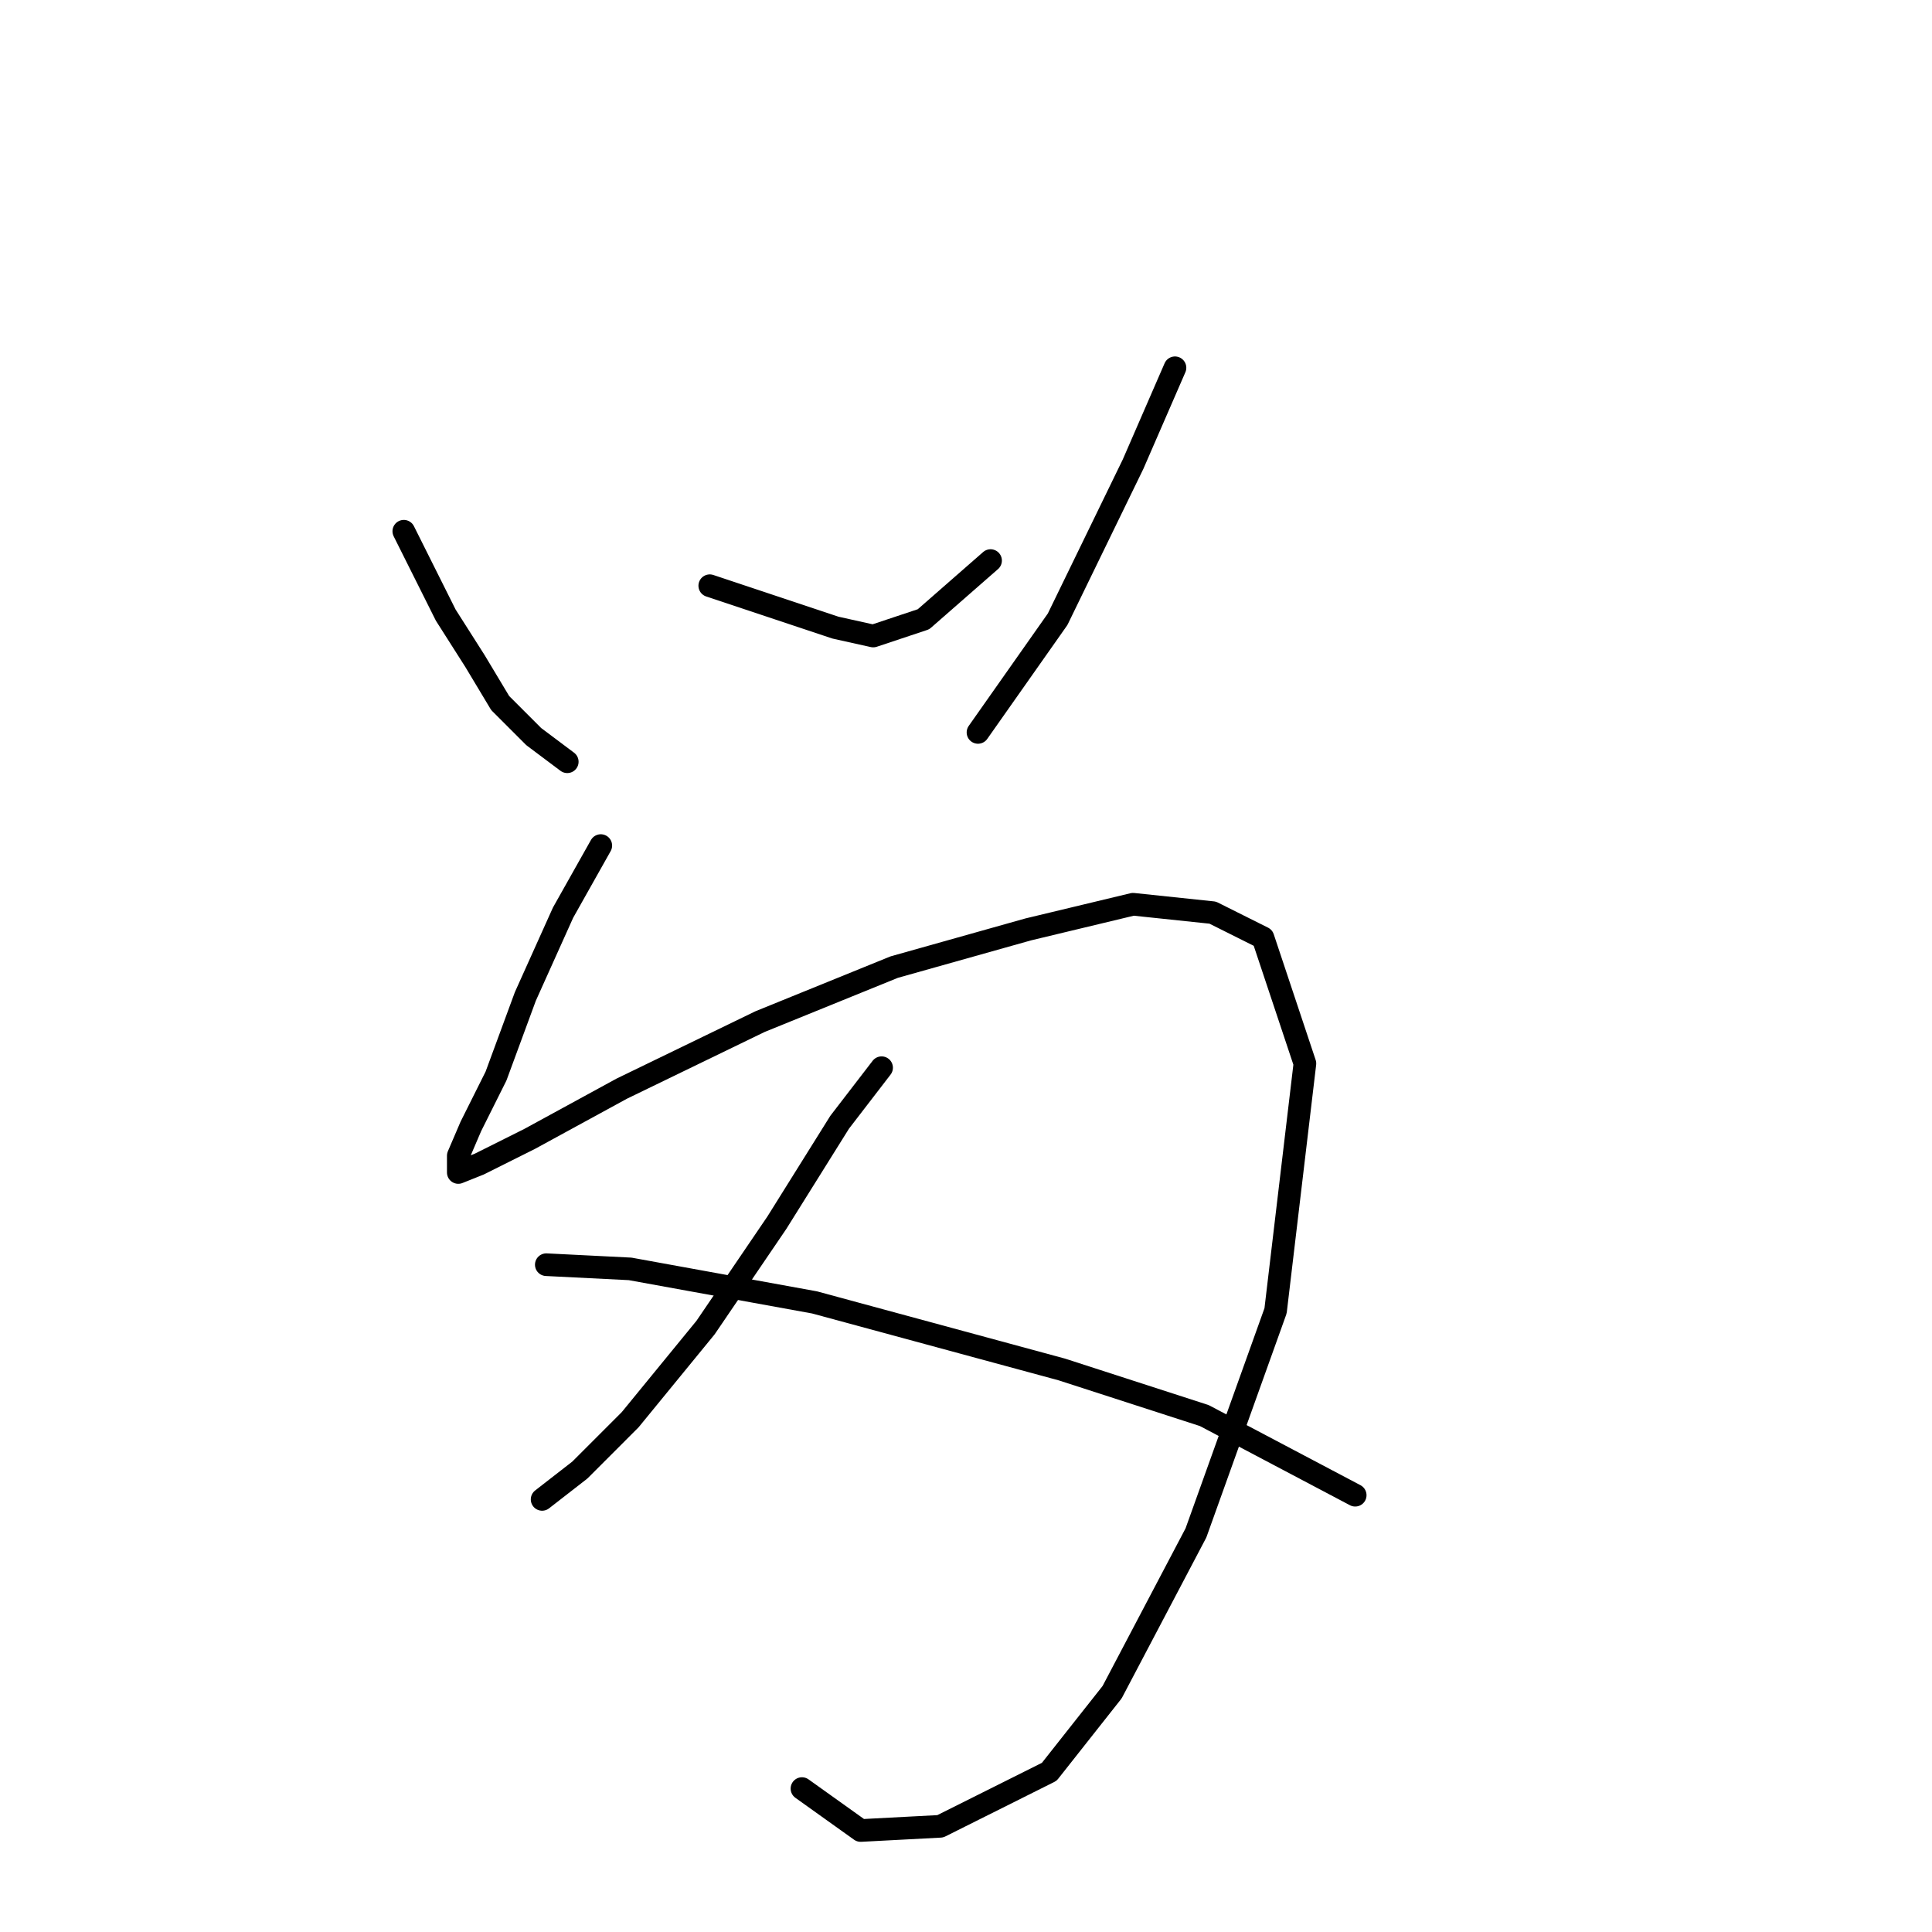 <?xml version="1.0" standalone="no"?>
    <svg width="256" height="256" xmlns="http://www.w3.org/2000/svg" version="1.1">
    <polyline stroke="black" stroke-width="3" stroke-linecap="round" fill="transparent" stroke-linejoin="round" points="53.506 70.392 59.06 81.499 62.947 87.608 66.279 93.161 70.722 97.604 75.165 100.936 75.165 100.936 " />
        <polyline stroke="black" stroke-width="3" stroke-linecap="round" fill="transparent" stroke-linejoin="round" points="94.047 77.611 105.709 81.499 110.707 83.165 115.705 84.275 122.37 82.054 131.255 74.279 131.255 74.279 " />
        <polyline stroke="black" stroke-width="3" stroke-linecap="round" fill="transparent" stroke-linejoin="round" points="155.691 48.733 150.137 61.506 140.141 82.054 129.589 97.049 129.589 97.049 " />
        <polyline stroke="black" stroke-width="3" stroke-linecap="round" fill="transparent" stroke-linejoin="round" points="79.608 112.043 74.609 120.929 69.611 132.036 65.724 142.587 62.392 149.252 60.726 153.139 60.726 155.361 63.502 154.25 70.167 150.918 82.384 144.253 100.711 135.368 118.482 128.148 136.253 123.15 150.137 119.818 160.689 120.929 167.353 124.261 172.907 140.921 169.019 173.687 158.468 203.121 147.361 224.224 139.03 234.776 124.591 241.996 114.039 242.551 106.264 236.997 106.264 236.997 " />
        <polyline stroke="black" stroke-width="3" stroke-linecap="round" fill="transparent" stroke-linejoin="round" points="116.816 141.477 111.263 148.696 102.932 162.025 93.491 175.909 83.495 188.126 76.831 194.791 71.833 198.678 71.833 198.678 " />
        <polyline stroke="black" stroke-width="3" stroke-linecap="round" fill="transparent" stroke-linejoin="round" points="72.388 167.578 83.495 168.134 107.931 172.576 140.696 181.462 159.578 187.571 179.571 198.123 179.571 198.123 " />
        </svg>